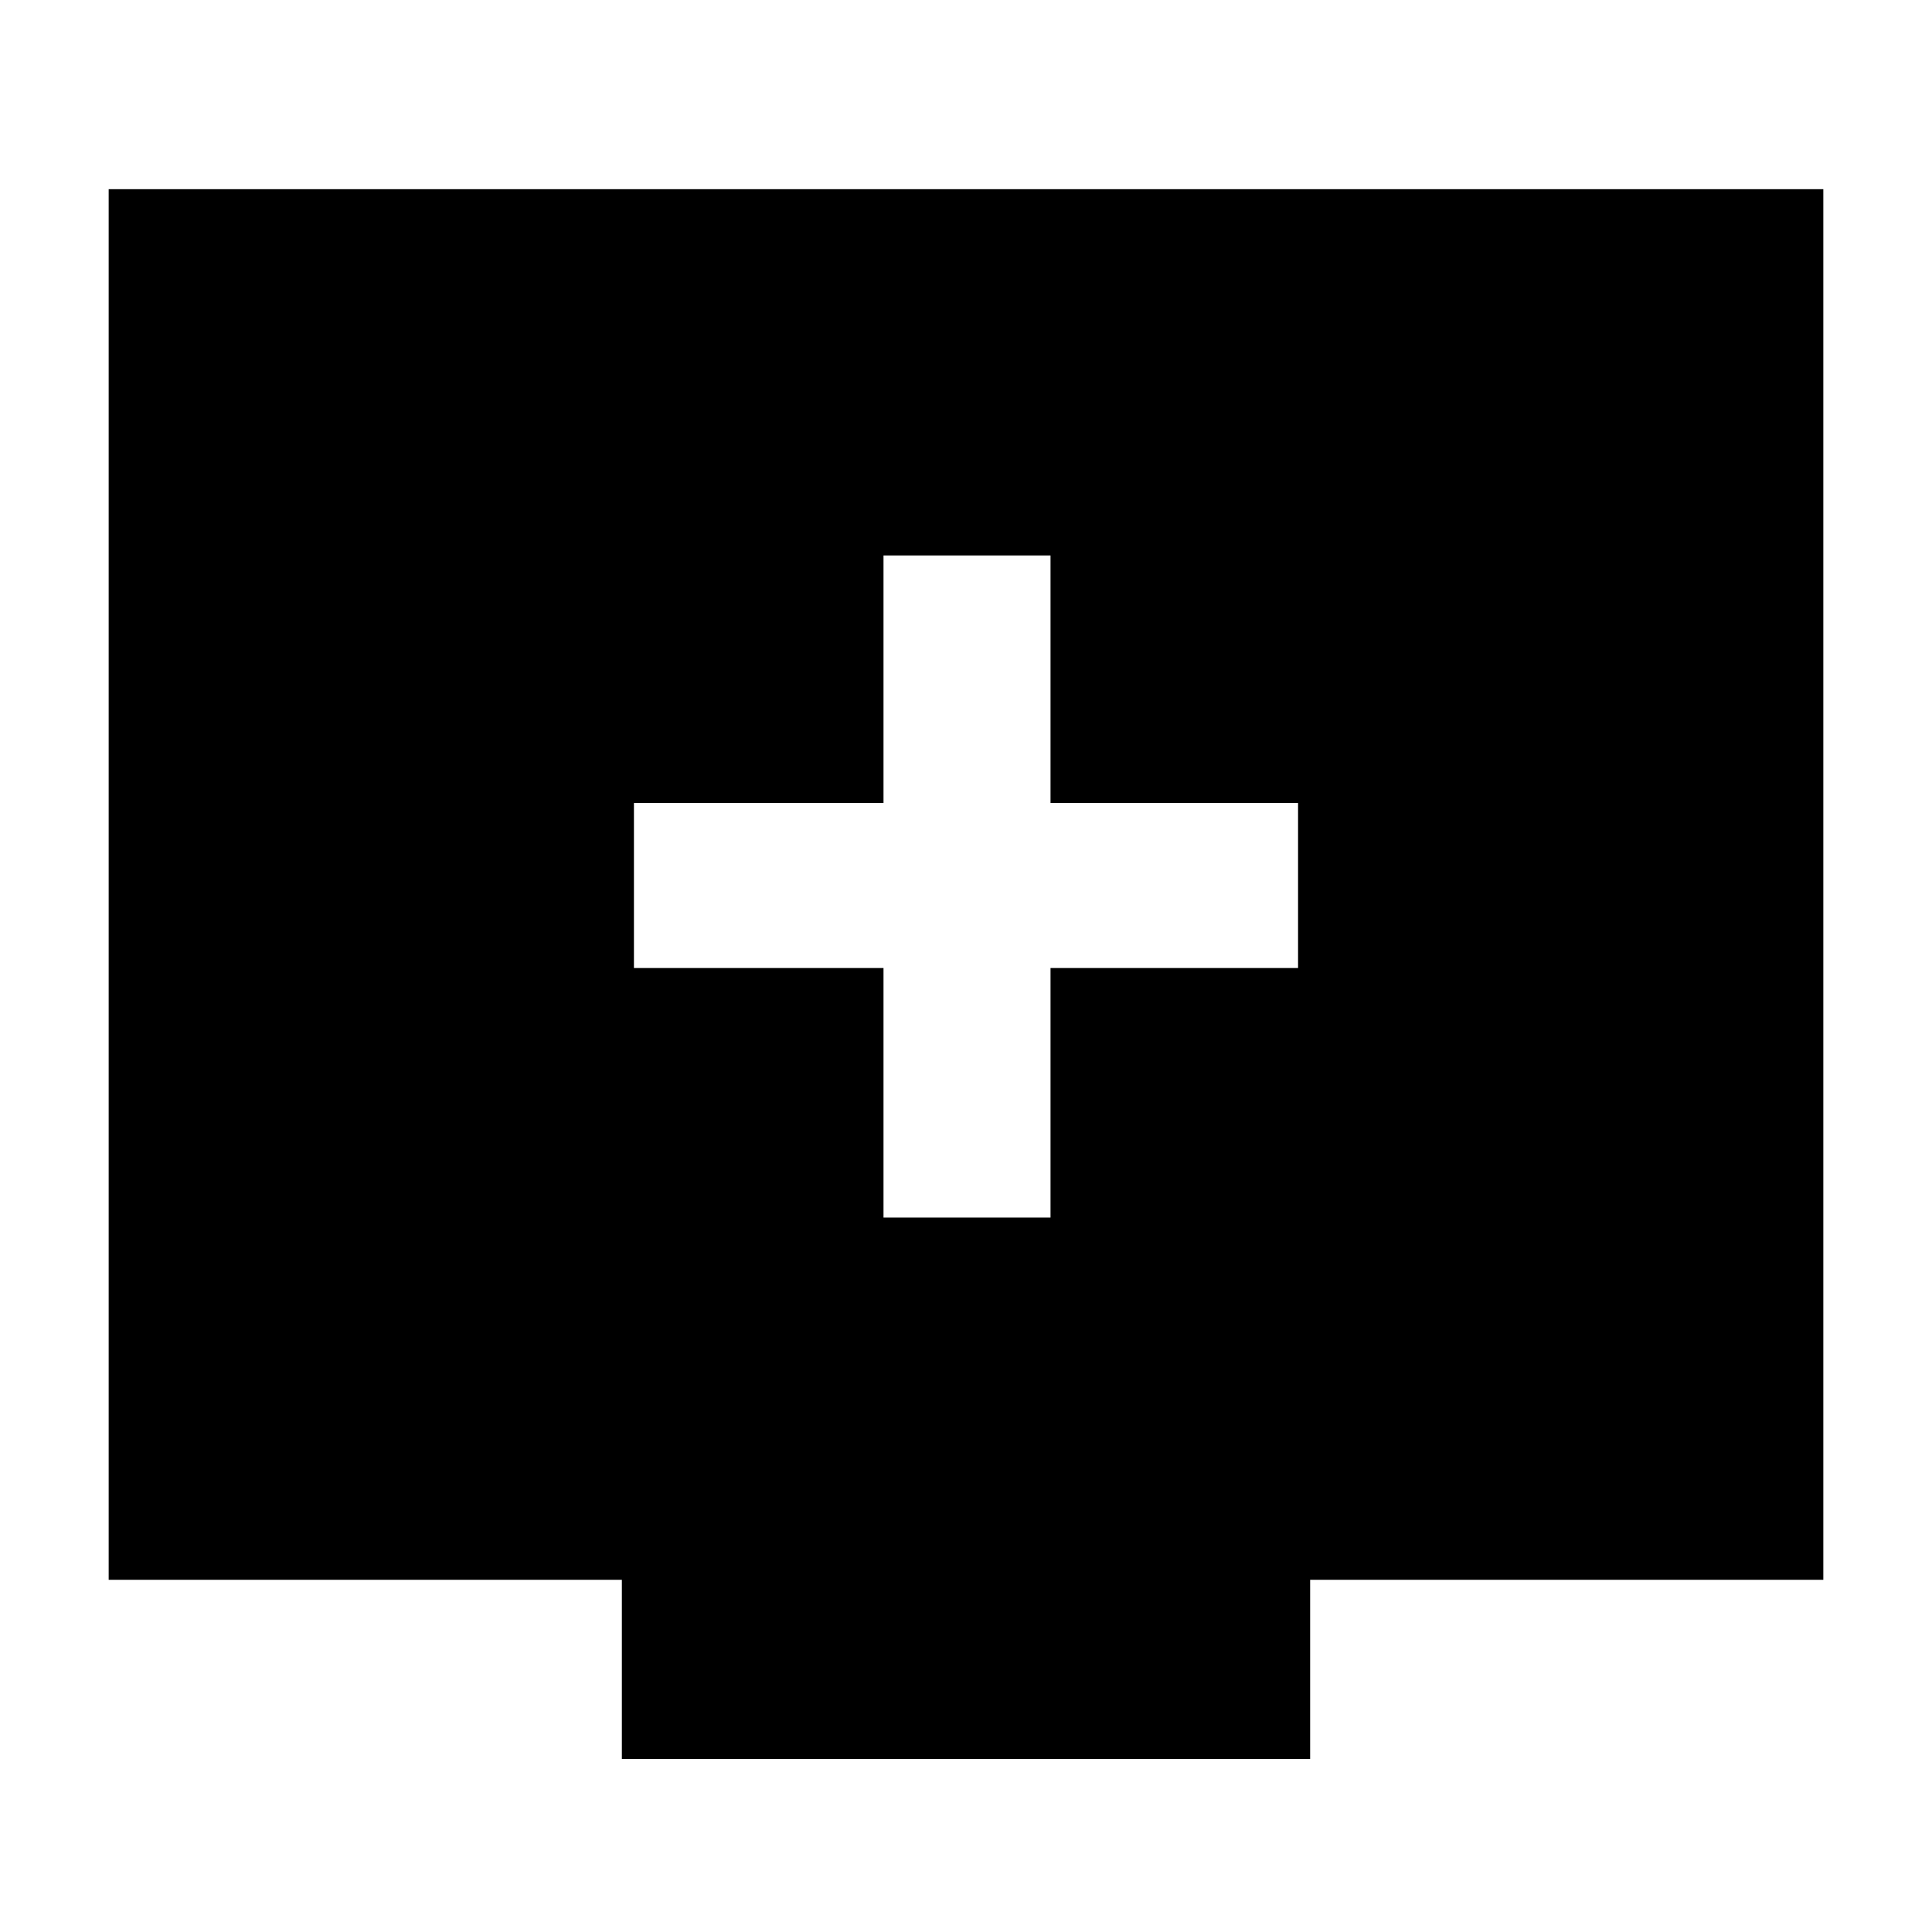 <svg xmlns="http://www.w3.org/2000/svg" height="40" width="40"><path d="M18.292 25.208h3.458v-5.166h5.125v-3.417H21.75V11.5h-3.458v5.125h-5.167v3.417h5.167Zm-5.417 11.209v-3.709H2.25V3.917h35.5v28.791H27.125v3.709Z"/></svg>